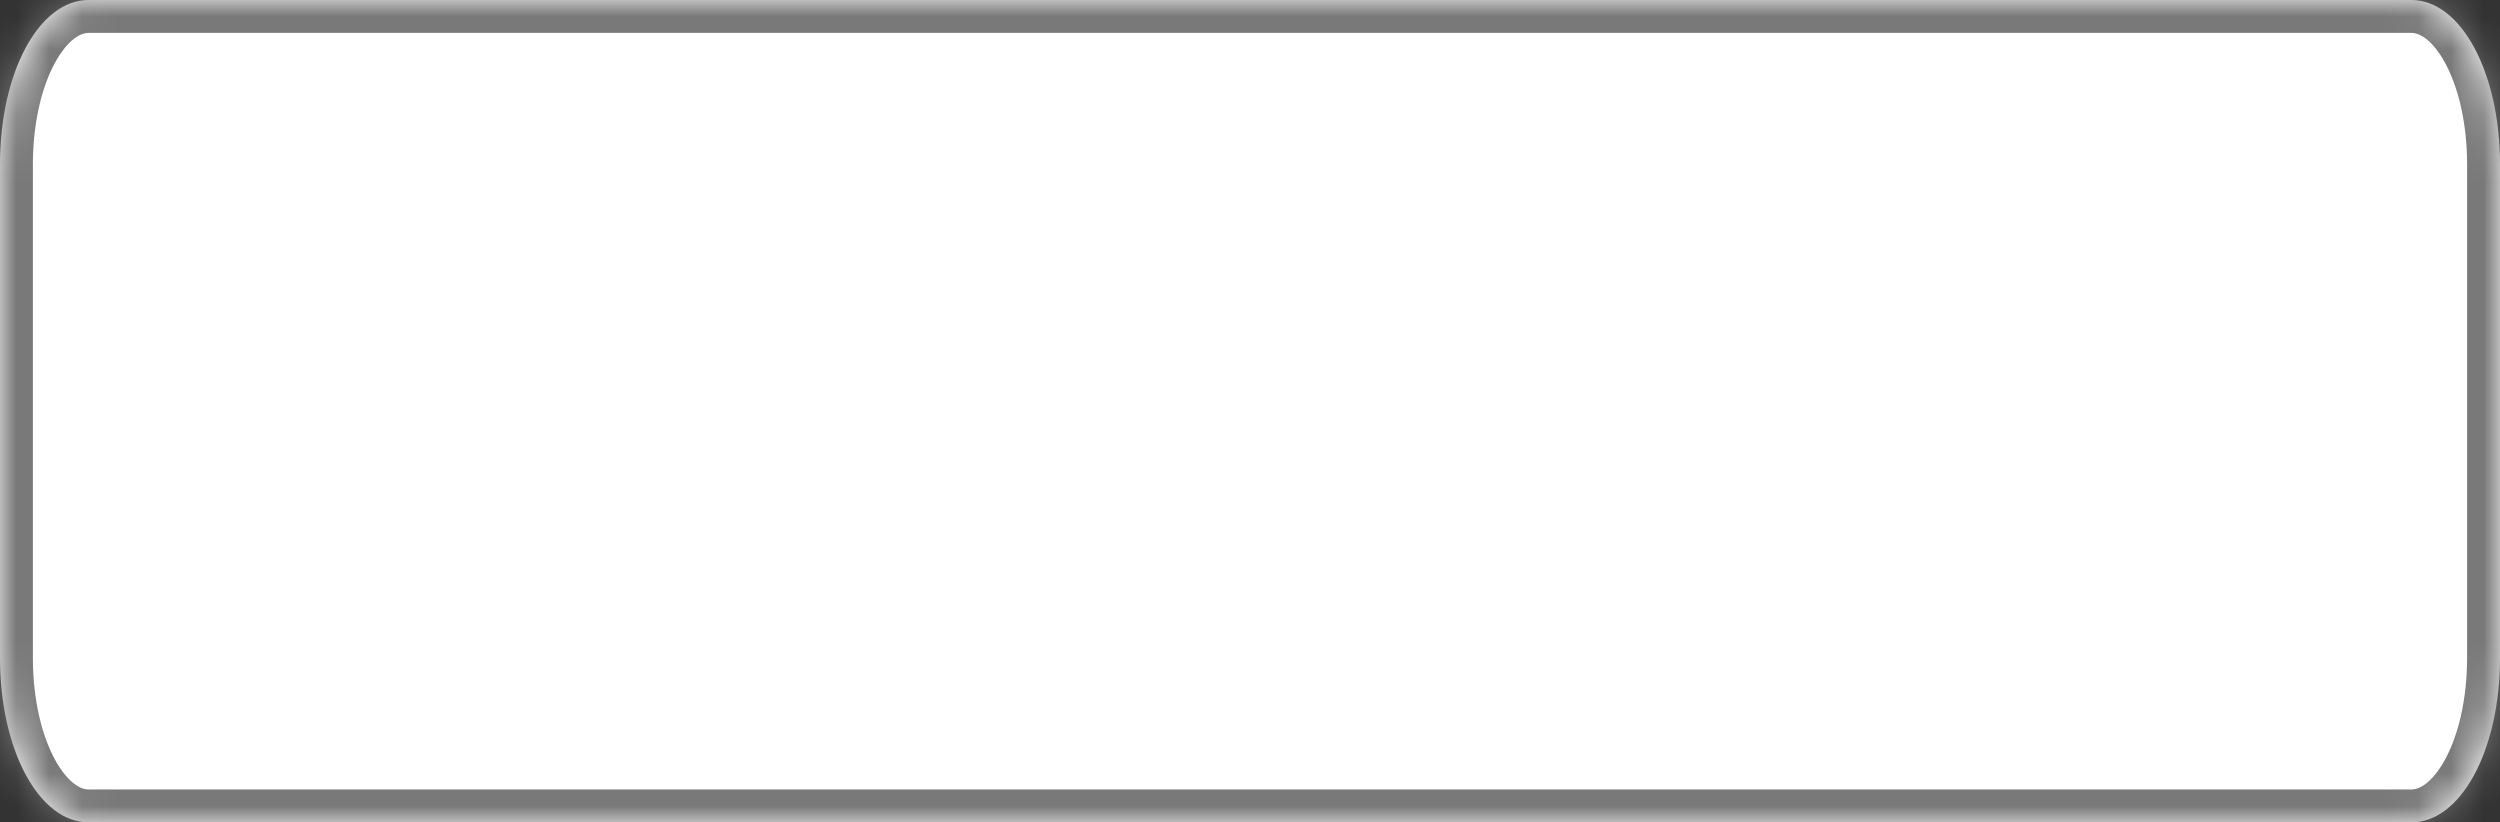 ﻿<?xml version="1.0" encoding="utf-8"?>
<svg version="1.1" xmlns:xlink="http://www.w3.org/1999/xlink" width="76px" height="25px" xmlns="http://www.w3.org/2000/svg">
  <rect width="100%" height="100%" fill="#333333" stroke="none"/>
  <defs>
    <mask fill="white" id="clip3">
      <path d="M 0 20  L 0 5  C 0 2.2  1.186 0  2.695 0  L 73.305 0  C 74.814 0  76 2.2  76 5  L 76 20  C 76 22.8  74.814 25  73.305 25  L 42.608 25  L 2.695 25  C 1.186 25  0 22.8  0 20  Z " fill-rule="evenodd" />
    </mask>
  </defs>
  <g transform="matrix(1 0 0 1 -839 -383 )">
    <path d="M 0 20  L 0 5  C 0 2.2  1.186 0  2.695 0  L 73.305 0  C 74.814 0  76 2.2  76 5  L 76 20  C 76 22.8  74.814 25  73.305 25  L 42.608 25  L 2.695 25  C 1.186 25  0 22.8  0 20  Z " fill-rule="nonzero" fill="#ffffff" stroke="none" transform="matrix(1 0 0 1 839 383 )" />
    <path d="M 0 20  L 0 5  C 0 2.2  1.186 0  2.695 0  L 73.305 0  C 74.814 0  76 2.2  76 5  L 76 20  C 76 22.8  74.814 25  73.305 25  L 42.608 25  L 2.695 25  C 1.186 25  0 22.8  0 20  Z " stroke-width="2" stroke="#797979" fill="none" transform="matrix(1 0 0 1 839 383 )" mask="url(#clip3)" />
  </g>
</svg>